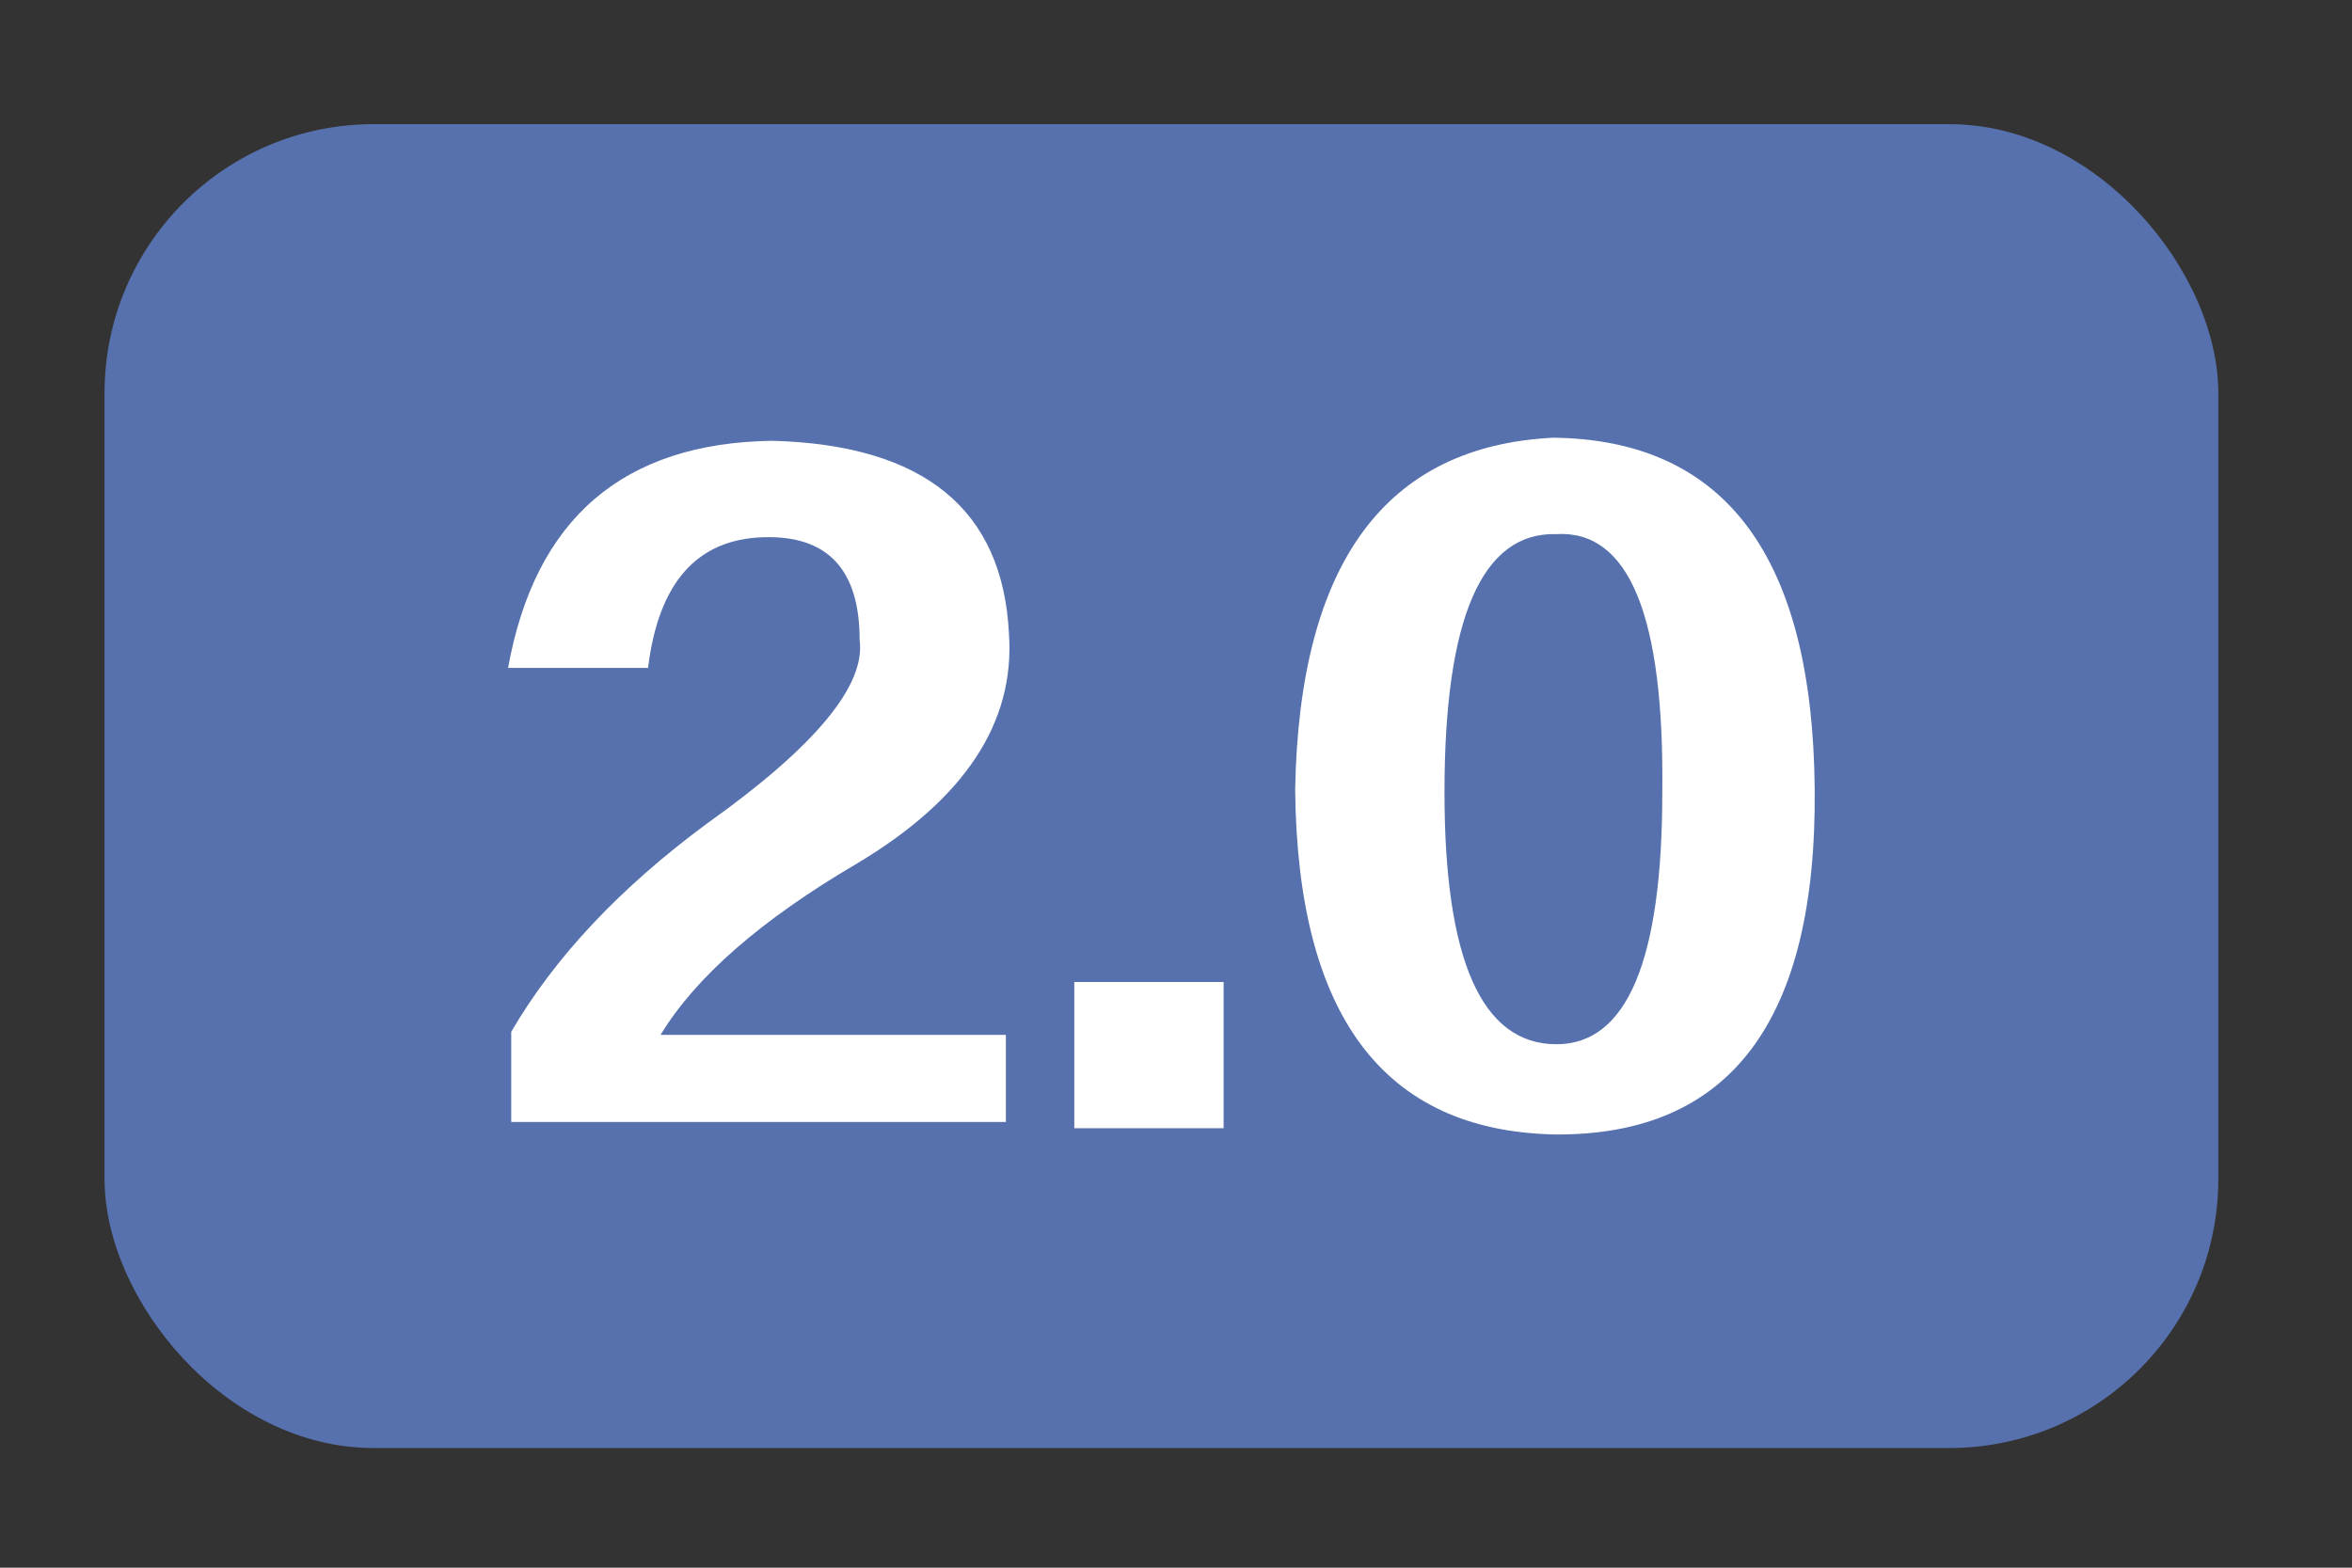 <svg width="45" height="30" viewBox="0 0 45 30" fill="none" xmlns="http://www.w3.org/2000/svg">
<rect x="0" y="0" width="45" height="30" fill="#333333" stroke="none"/>
<rect x="2" y="2.376" width="40.442" height="25.334" rx="5.147" fill="#6F9BFF" fill-opacity="0.6"/>
<path d="M34.72 15.102C34.76 19.546 33.093 21.749 29.721 21.709C26.467 21.63 24.82 19.427 24.78 15.102C24.86 10.777 26.506 8.535 29.721 8.376C33.014 8.416 34.681 10.658 34.72 15.102ZM31.804 15.162C31.843 11.789 31.169 10.142 29.78 10.221C28.352 10.181 27.637 11.828 27.637 15.162C27.637 18.376 28.352 19.983 29.78 19.983C31.129 19.983 31.804 18.376 31.804 15.162Z" fill="white"/>
<path d="M23.411 21.59H20.554V18.792H23.411V21.59Z" fill="white"/>
<path d="M12.638 19.804H19.245V21.471H9.781V19.745C10.614 18.316 11.864 16.987 13.53 15.757C15.594 14.289 16.566 13.118 16.447 12.245C16.447 10.896 15.832 10.241 14.602 10.281C13.332 10.32 12.598 11.154 12.399 12.781H9.721C10.237 9.924 11.923 8.475 14.78 8.435C17.677 8.515 19.185 9.745 19.304 12.126C19.423 13.832 18.451 15.3 16.387 16.53C14.562 17.602 13.312 18.693 12.638 19.804Z" fill="white"/>
</svg>
